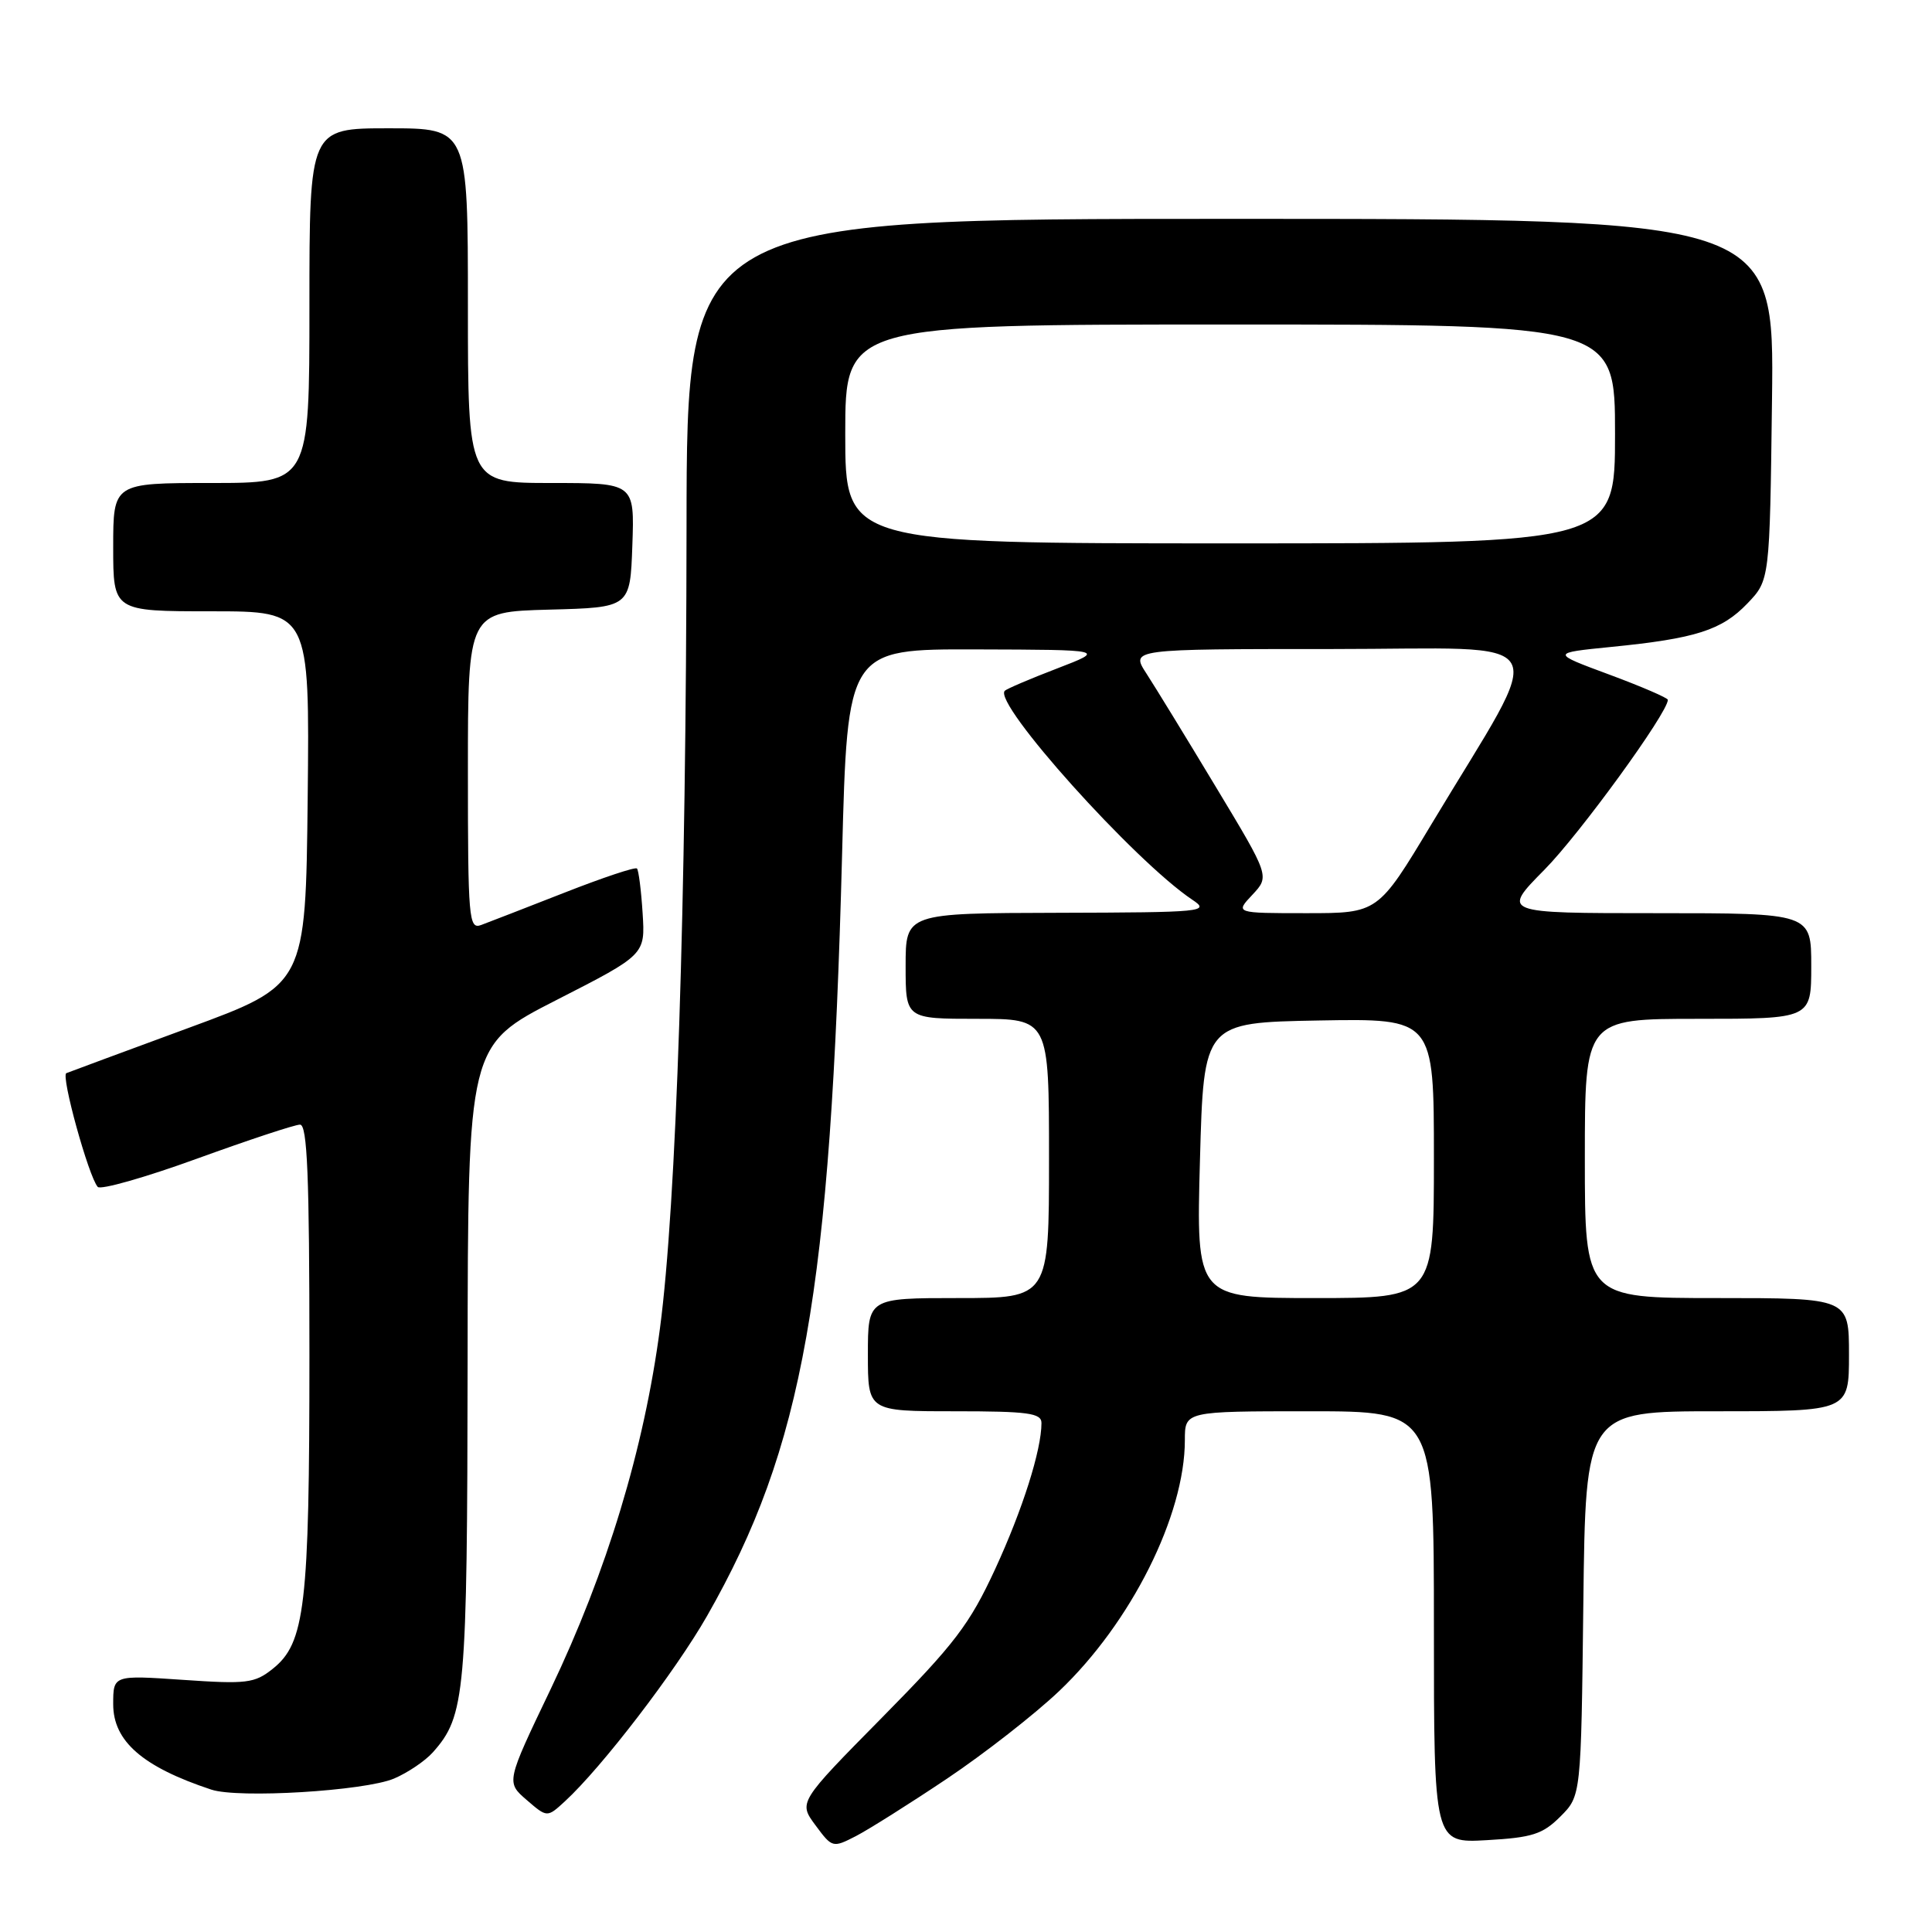 <?xml version="1.0" encoding="UTF-8" standalone="no"?>
<!DOCTYPE svg PUBLIC "-//W3C//DTD SVG 1.1//EN" "http://www.w3.org/Graphics/SVG/1.1/DTD/svg11.dtd" >
<svg xmlns="http://www.w3.org/2000/svg" xmlns:xlink="http://www.w3.org/1999/xlink" version="1.1" viewBox="0 0 256 256">
 <g >
 <path fill="currentColor"
d=" M 125.50 235.67 C 130.45 232.35 137.13 227.13 140.35 224.07 C 149.89 215.00 157.00 200.79 157.00 190.82 C 157.00 187.00 157.00 187.00 173.50 187.00 C 190.00 187.00 190.00 187.00 190.00 215.61 C 190.00 244.23 190.00 244.23 197.01 243.83 C 203.03 243.49 204.41 243.05 206.76 240.70 C 209.50 237.96 209.50 237.96 209.80 212.48 C 210.10 187.00 210.10 187.00 227.55 187.00 C 245.00 187.00 245.00 187.00 245.00 179.50 C 245.00 172.00 245.00 172.00 227.50 172.00 C 210.00 172.00 210.00 172.00 210.00 153.50 C 210.00 135.00 210.00 135.00 225.00 135.00 C 240.00 135.00 240.00 135.00 240.00 128.00 C 240.00 121.00 240.00 121.00 219.48 121.00 C 198.96 121.00 198.96 121.00 204.64 115.25 C 209.31 110.53 221.00 94.44 221.00 92.73 C 221.00 92.48 217.51 90.97 213.25 89.39 C 205.50 86.52 205.50 86.52 213.50 85.72 C 224.68 84.61 228.14 83.51 231.54 79.96 C 234.50 76.87 234.50 76.87 234.80 52.94 C 235.10 29.00 235.10 29.00 163.05 29.00 C 91.00 29.00 91.00 29.00 90.97 69.75 C 90.92 120.15 89.62 159.58 87.45 176.00 C 85.35 191.95 80.42 208.22 72.96 223.83 C 67.06 236.15 67.06 236.15 69.78 238.50 C 72.50 240.85 72.50 240.85 74.86 238.68 C 79.76 234.17 89.50 221.46 93.69 214.12 C 106.44 191.77 110.06 171.39 111.58 113.25 C 112.29 86.00 112.29 86.00 129.40 86.05 C 146.50 86.10 146.50 86.10 140.06 88.58 C 136.51 89.94 133.40 91.27 133.14 91.53 C 131.52 93.15 150.32 114.10 158.00 119.23 C 160.38 120.81 159.50 120.90 140.25 120.95 C 120.00 121.00 120.00 121.00 120.00 128.00 C 120.00 135.00 120.00 135.00 129.50 135.00 C 139.00 135.00 139.00 135.00 139.00 153.50 C 139.00 172.00 139.00 172.00 127.00 172.00 C 115.00 172.00 115.00 172.00 115.00 179.50 C 115.00 187.00 115.00 187.00 126.50 187.00 C 136.24 187.00 138.00 187.24 138.00 188.56 C 138.00 192.14 135.50 200.03 131.86 207.92 C 128.48 215.23 126.52 217.81 116.89 227.57 C 105.80 238.81 105.80 238.81 108.05 241.85 C 110.27 244.85 110.34 244.87 113.40 243.30 C 115.10 242.42 120.55 238.99 125.50 235.67 Z  M 52.21 235.67 C 54.02 234.90 56.33 233.34 57.35 232.20 C 61.66 227.36 61.91 224.57 61.96 180.50 C 62.00 138.50 62.00 138.50 73.75 132.50 C 85.50 126.50 85.50 126.50 85.15 121.00 C 84.96 117.97 84.62 115.31 84.40 115.08 C 84.18 114.85 79.84 116.30 74.75 118.30 C 69.66 120.29 64.71 122.22 63.75 122.57 C 62.12 123.17 62.00 121.79 62.00 102.14 C 62.00 81.07 62.00 81.07 72.75 80.78 C 83.50 80.50 83.50 80.50 83.79 72.25 C 84.08 64.00 84.08 64.00 73.04 64.00 C 62.00 64.00 62.00 64.00 62.00 40.50 C 62.00 17.00 62.00 17.00 51.50 17.00 C 41.00 17.00 41.00 17.00 41.00 40.50 C 41.00 64.00 41.00 64.00 28.00 64.00 C 15.00 64.00 15.00 64.00 15.00 72.50 C 15.00 81.00 15.00 81.00 28.02 81.00 C 41.03 81.00 41.03 81.00 40.77 105.75 C 40.50 130.50 40.50 130.50 25.00 136.20 C 16.47 139.34 9.18 142.04 8.79 142.20 C 8.04 142.51 11.75 155.93 12.95 157.27 C 13.33 157.70 19.24 156.02 26.07 153.54 C 32.91 151.06 39.06 149.02 39.75 149.02 C 40.72 149.00 41.00 155.77 41.00 179.56 C 41.00 212.82 40.43 217.72 36.12 221.14 C 33.74 223.04 32.67 223.17 24.25 222.59 C 15.00 221.96 15.00 221.96 15.00 225.82 C 15.00 230.72 18.90 234.12 27.99 237.13 C 31.59 238.33 48.32 237.31 52.21 235.67 Z  M 159.00 153.75 C 159.50 135.50 159.50 135.50 174.75 135.22 C 190.00 134.95 190.00 134.95 190.00 153.47 C 190.00 172.00 190.00 172.00 174.25 172.00 C 158.50 172.00 158.50 172.00 159.00 153.75 Z  M 165.95 118.56 C 168.24 116.11 168.24 116.11 161.13 104.31 C 157.22 97.81 153.07 91.04 151.91 89.25 C 149.80 86.00 149.80 86.00 176.48 86.00 C 206.75 86.00 205.23 83.32 189.65 109.25 C 182.59 121.00 182.59 121.00 173.12 121.00 C 163.65 121.00 163.65 121.00 165.95 118.56 Z  M 112.00 57.50 C 112.00 43.00 112.00 43.00 163.00 43.00 C 214.00 43.00 214.00 43.00 214.00 57.50 C 214.00 72.00 214.00 72.00 163.00 72.00 C 112.00 72.00 112.00 72.00 112.00 57.50 Z "/>
</g>
</svg>